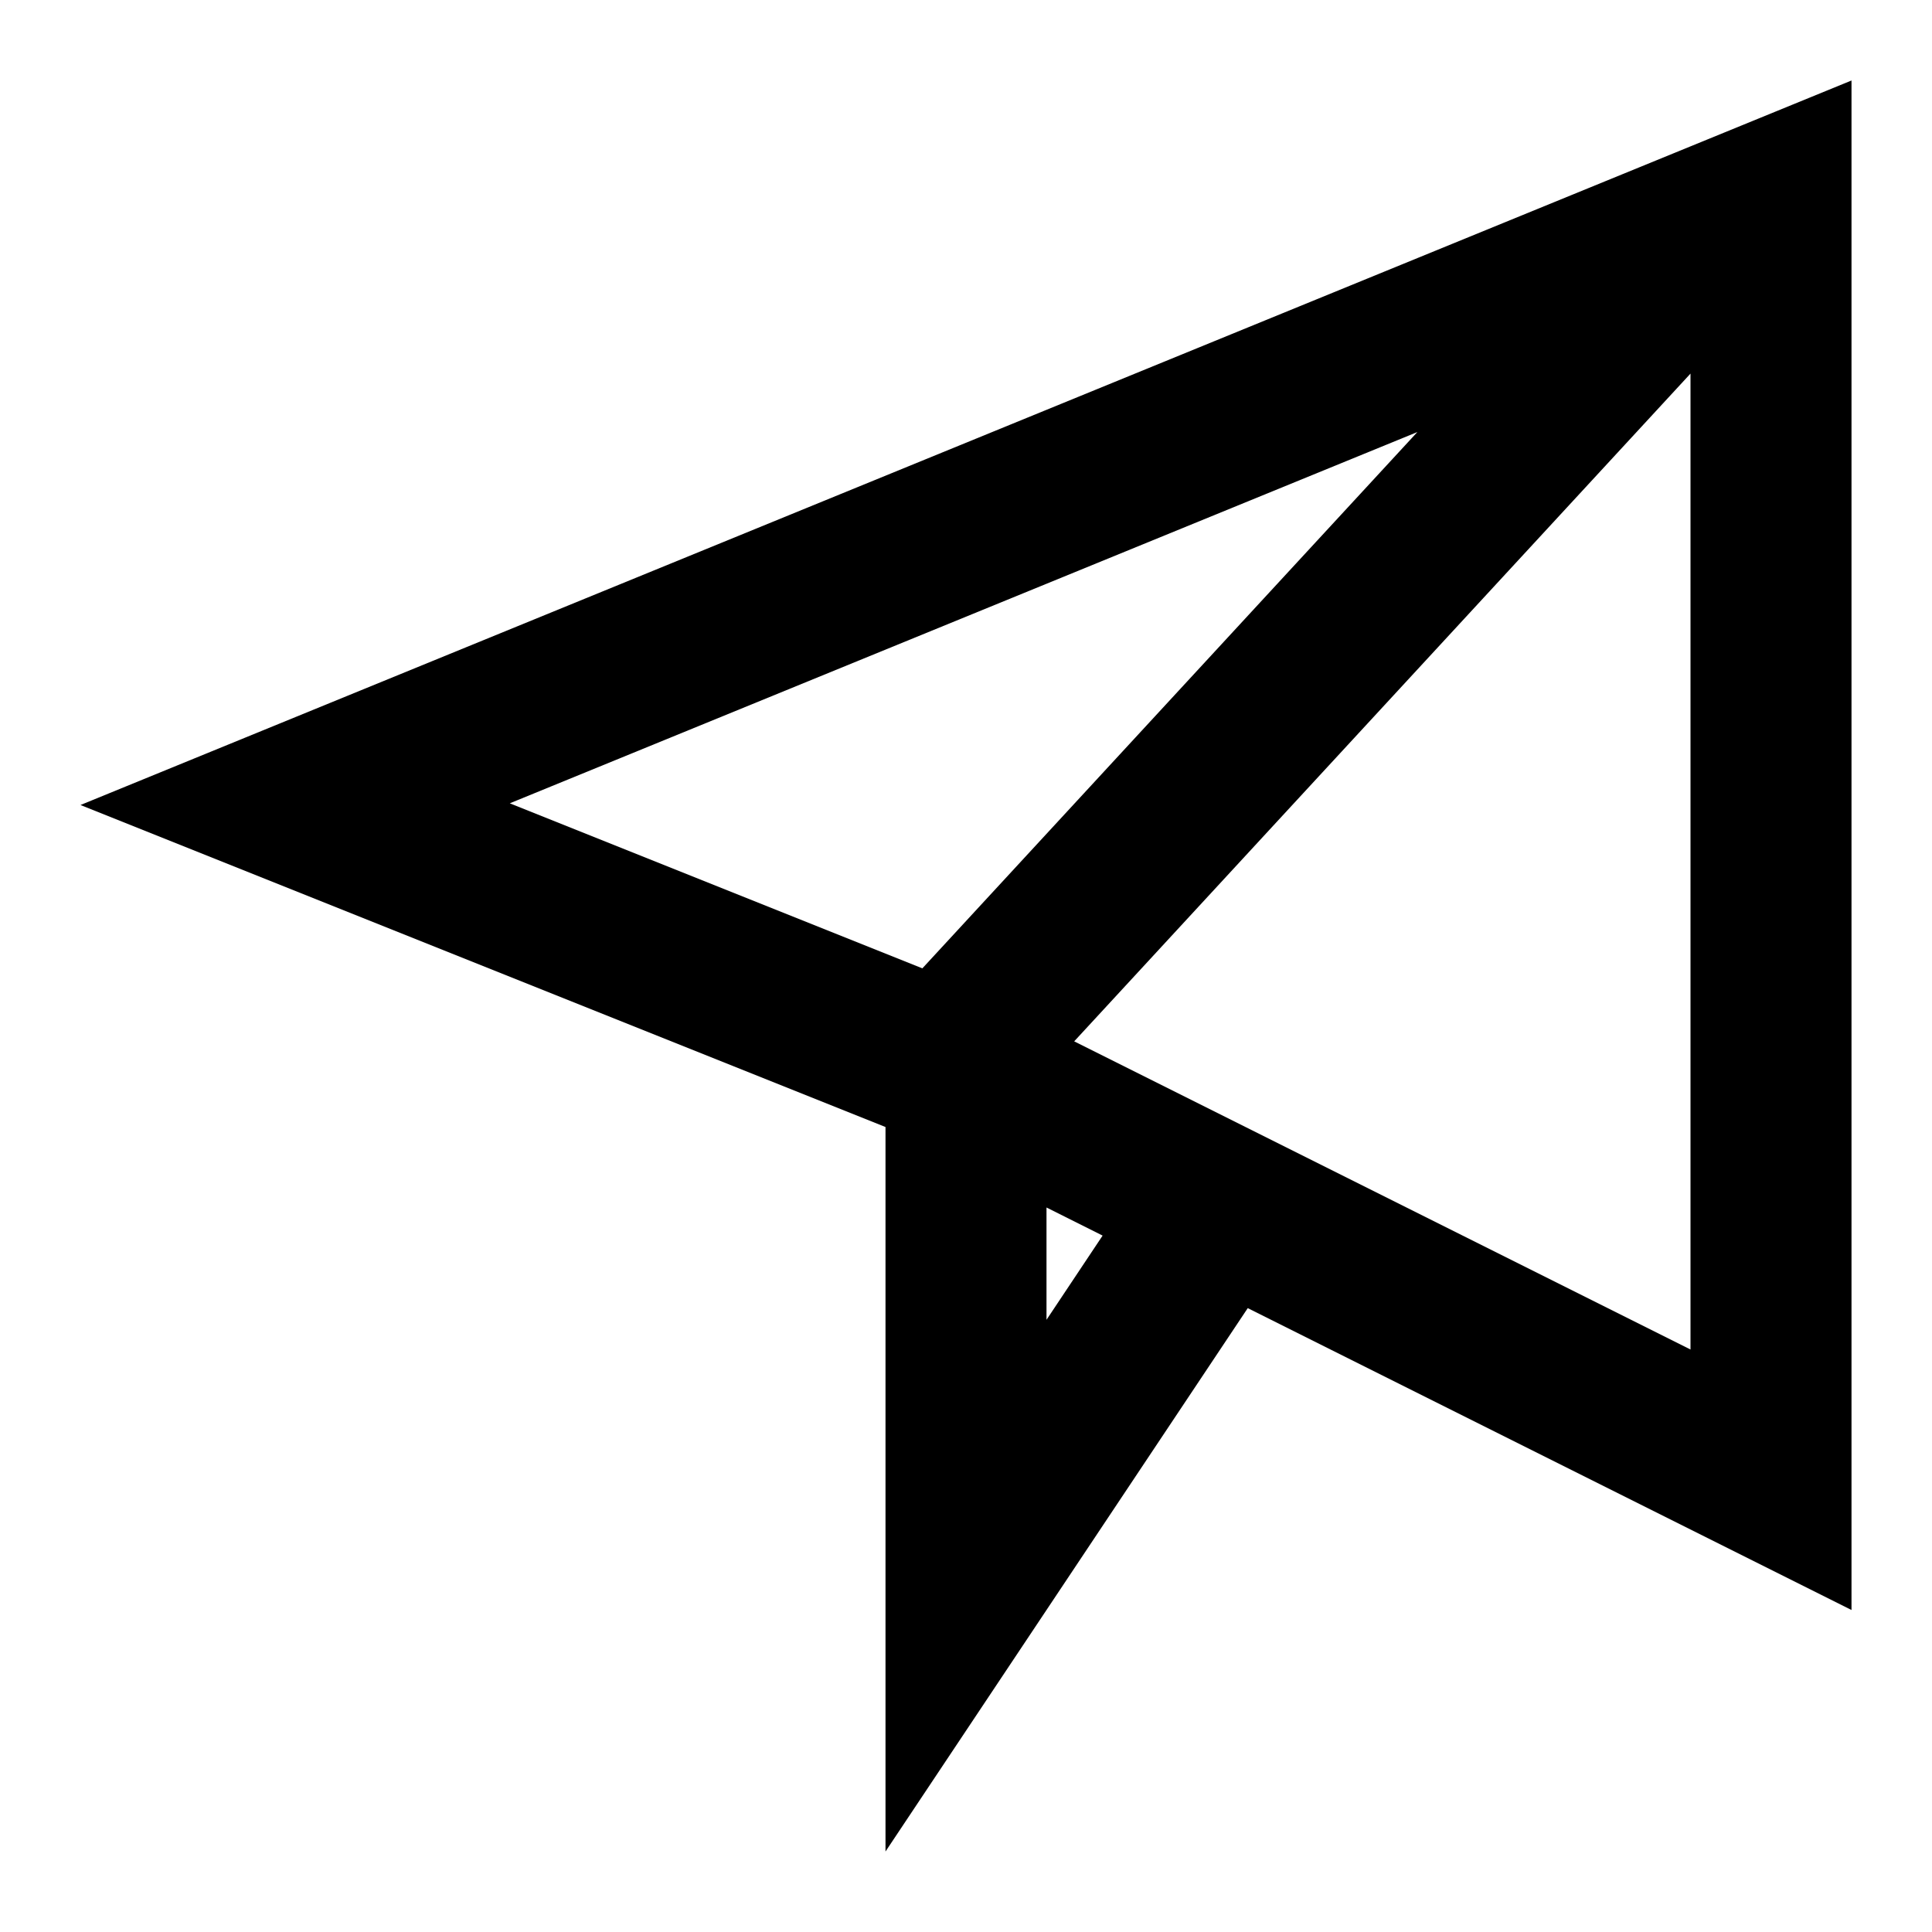 <svg xmlns="http://www.w3.org/2000/svg" width="24" height="24" viewBox="0 0 24 24"><path d="M23 1L1 10l10 4v9l4.5-6.75L23 20V1zm-5.393 4.367l-6.149 6.662-5.125-2.05 11.274-4.612zM13 16.395V15l.697.349L13 16.395zm.344-3.459L21 4.641v12.123l-7.656-3.828z"/></svg>